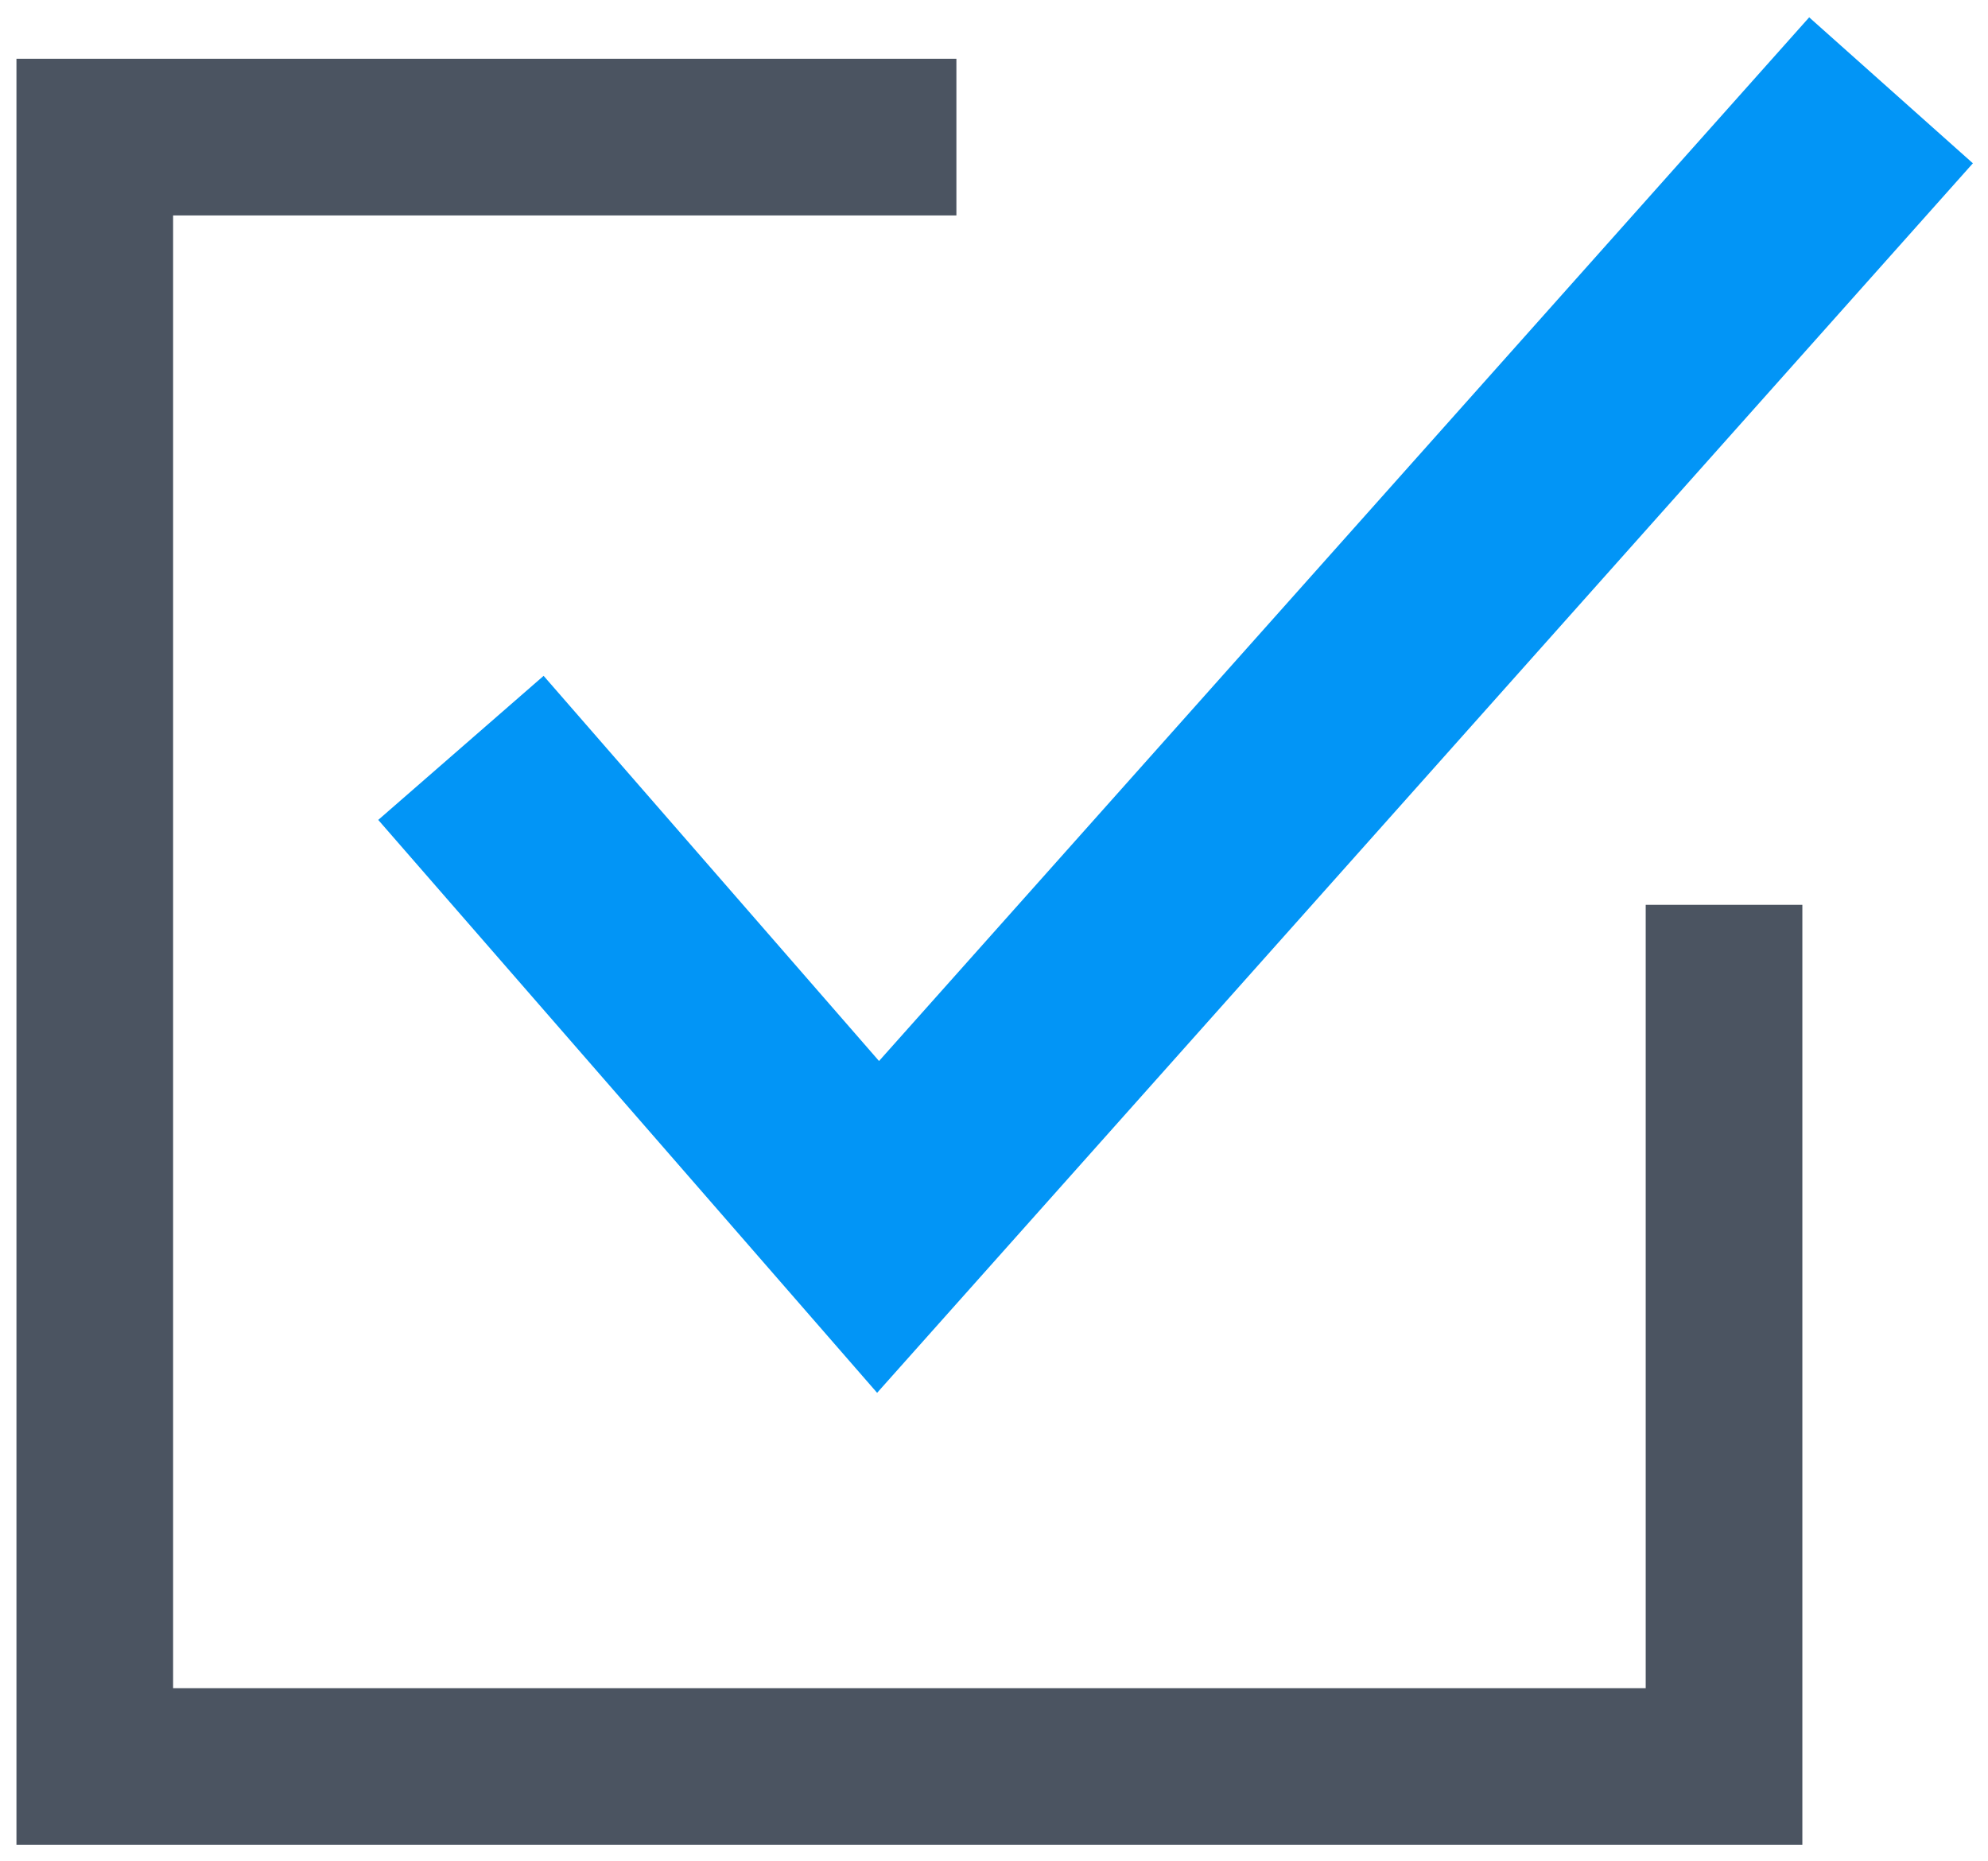 <?xml version="1.0" encoding="UTF-8"?>
<svg width="94px" height="88px" viewBox="0 0 94 88" version="1.1" xmlns="http://www.w3.org/2000/svg" xmlns:xlink="http://www.w3.org/1999/xlink">
    <title>Group 2</title>
    <g id="Tasks" stroke="none" stroke-width="1" fill="none" fill-rule="evenodd">
        <g id="Header-Dropdown---Zero-State" transform="translate(-739, -171)" fill-rule="nonzero">
            <g id="Group" transform="translate(586, 58)">
                <g id="Group-2" transform="translate(156, 118)">
                    <polygon id="Path" stroke="#4B5461" stroke-width="4.444" fill="#4B5461" points="80 80 0 80 0 0 40 0 40 2.963 2.963 2.963 2.963 77.037 77.037 77.037 77.037 40 80 40"></polygon>
                    <polygon id="Path" stroke="#0295F6" stroke-width="5.926" fill="#0295F6" points="38.499 56.367 19.065 34.052 22.416 31.133 38.538 49.644 82.785 0.003 86.102 2.96"></polygon>
                </g>
            </g>
        </g>
    </g>
</svg>